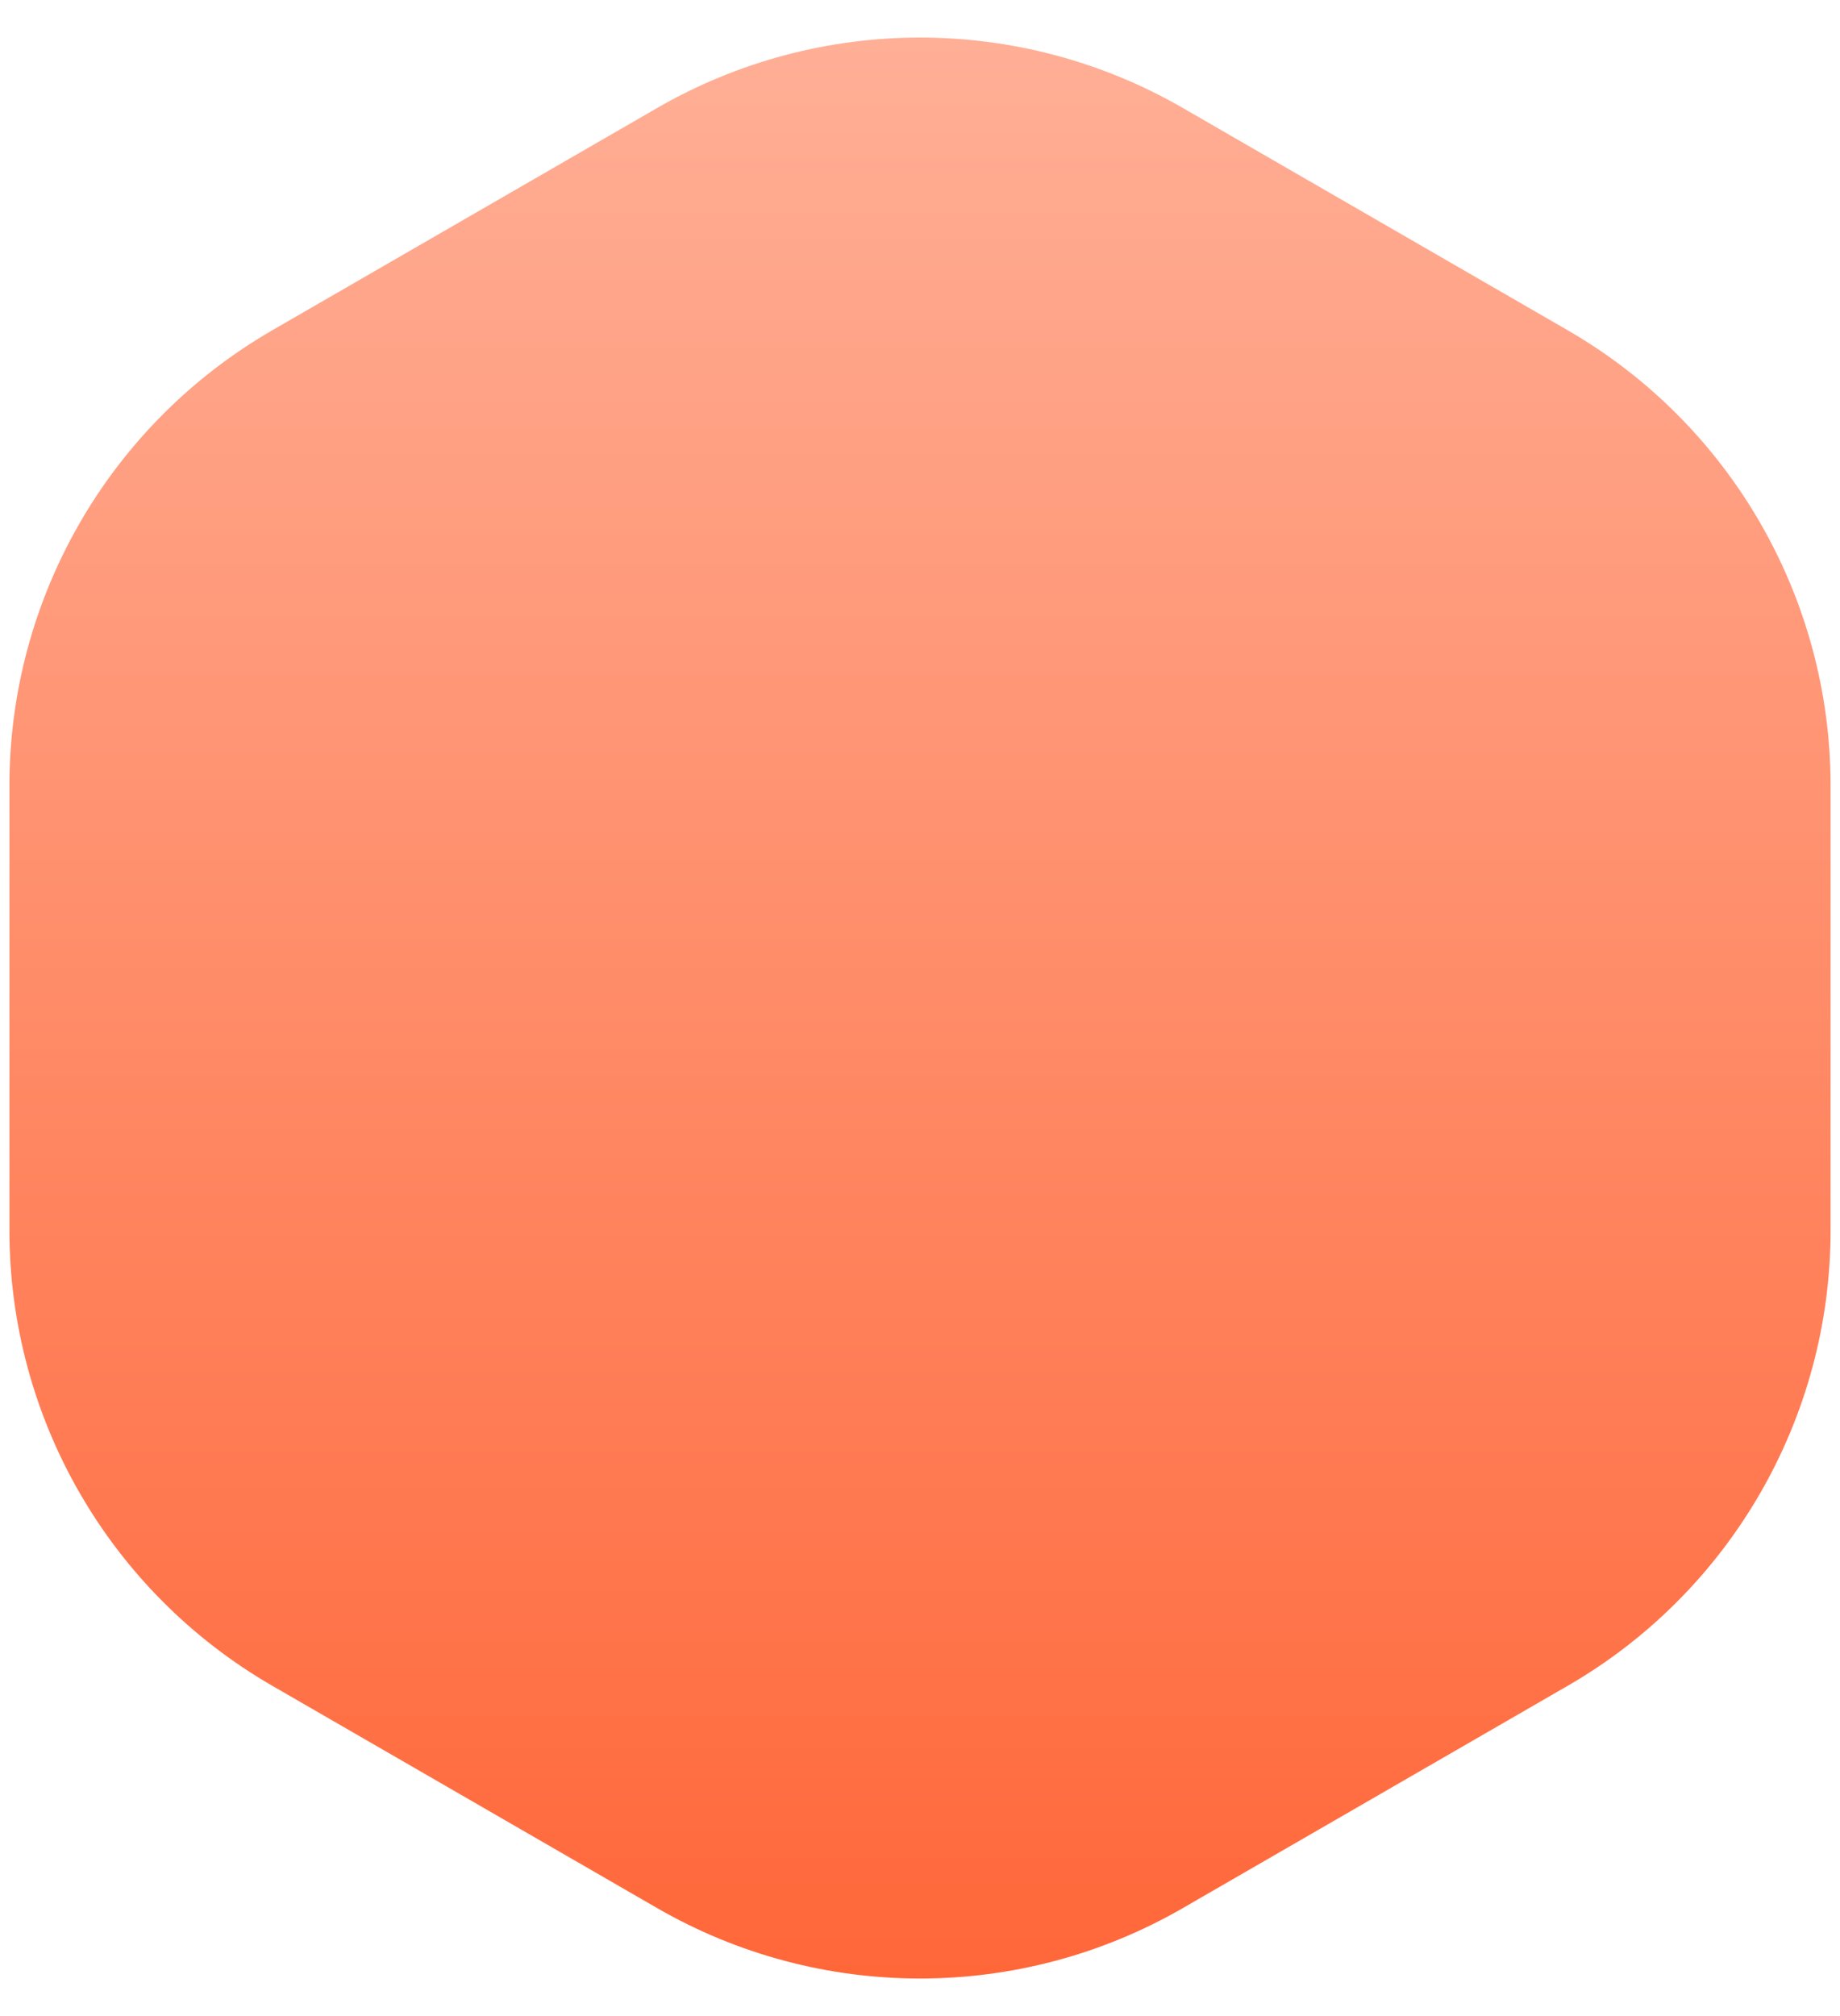 <svg width="42" height="46" viewBox="0 0 42 46" fill="none" xmlns="http://www.w3.org/2000/svg">
<path d="M15 2.464C18.713 0.321 23.287 0.321 27 2.464L35.785 7.536C39.497 9.679 41.785 13.641 41.785 17.928V28.072C41.785 32.359 39.497 36.321 35.785 38.464L27 43.536C23.287 45.679 18.713 45.679 15 43.536L6.215 38.464C2.503 36.321 0.215 32.359 0.215 28.072V17.928C0.215 13.641 2.503 9.679 6.215 7.536L15 2.464Z" fill="url(#paint0_linear_101_3491)"/>
<defs>
<linearGradient id="paint0_linear_101_3491" x1="21" y1="-1" x2="21" y2="47" gradientUnits="userSpaceOnUse">
<stop stop-color="#FFB29A"/>
<stop offset="1" stop-color="#FF6435"/>
</linearGradient>
</defs>
</svg>
